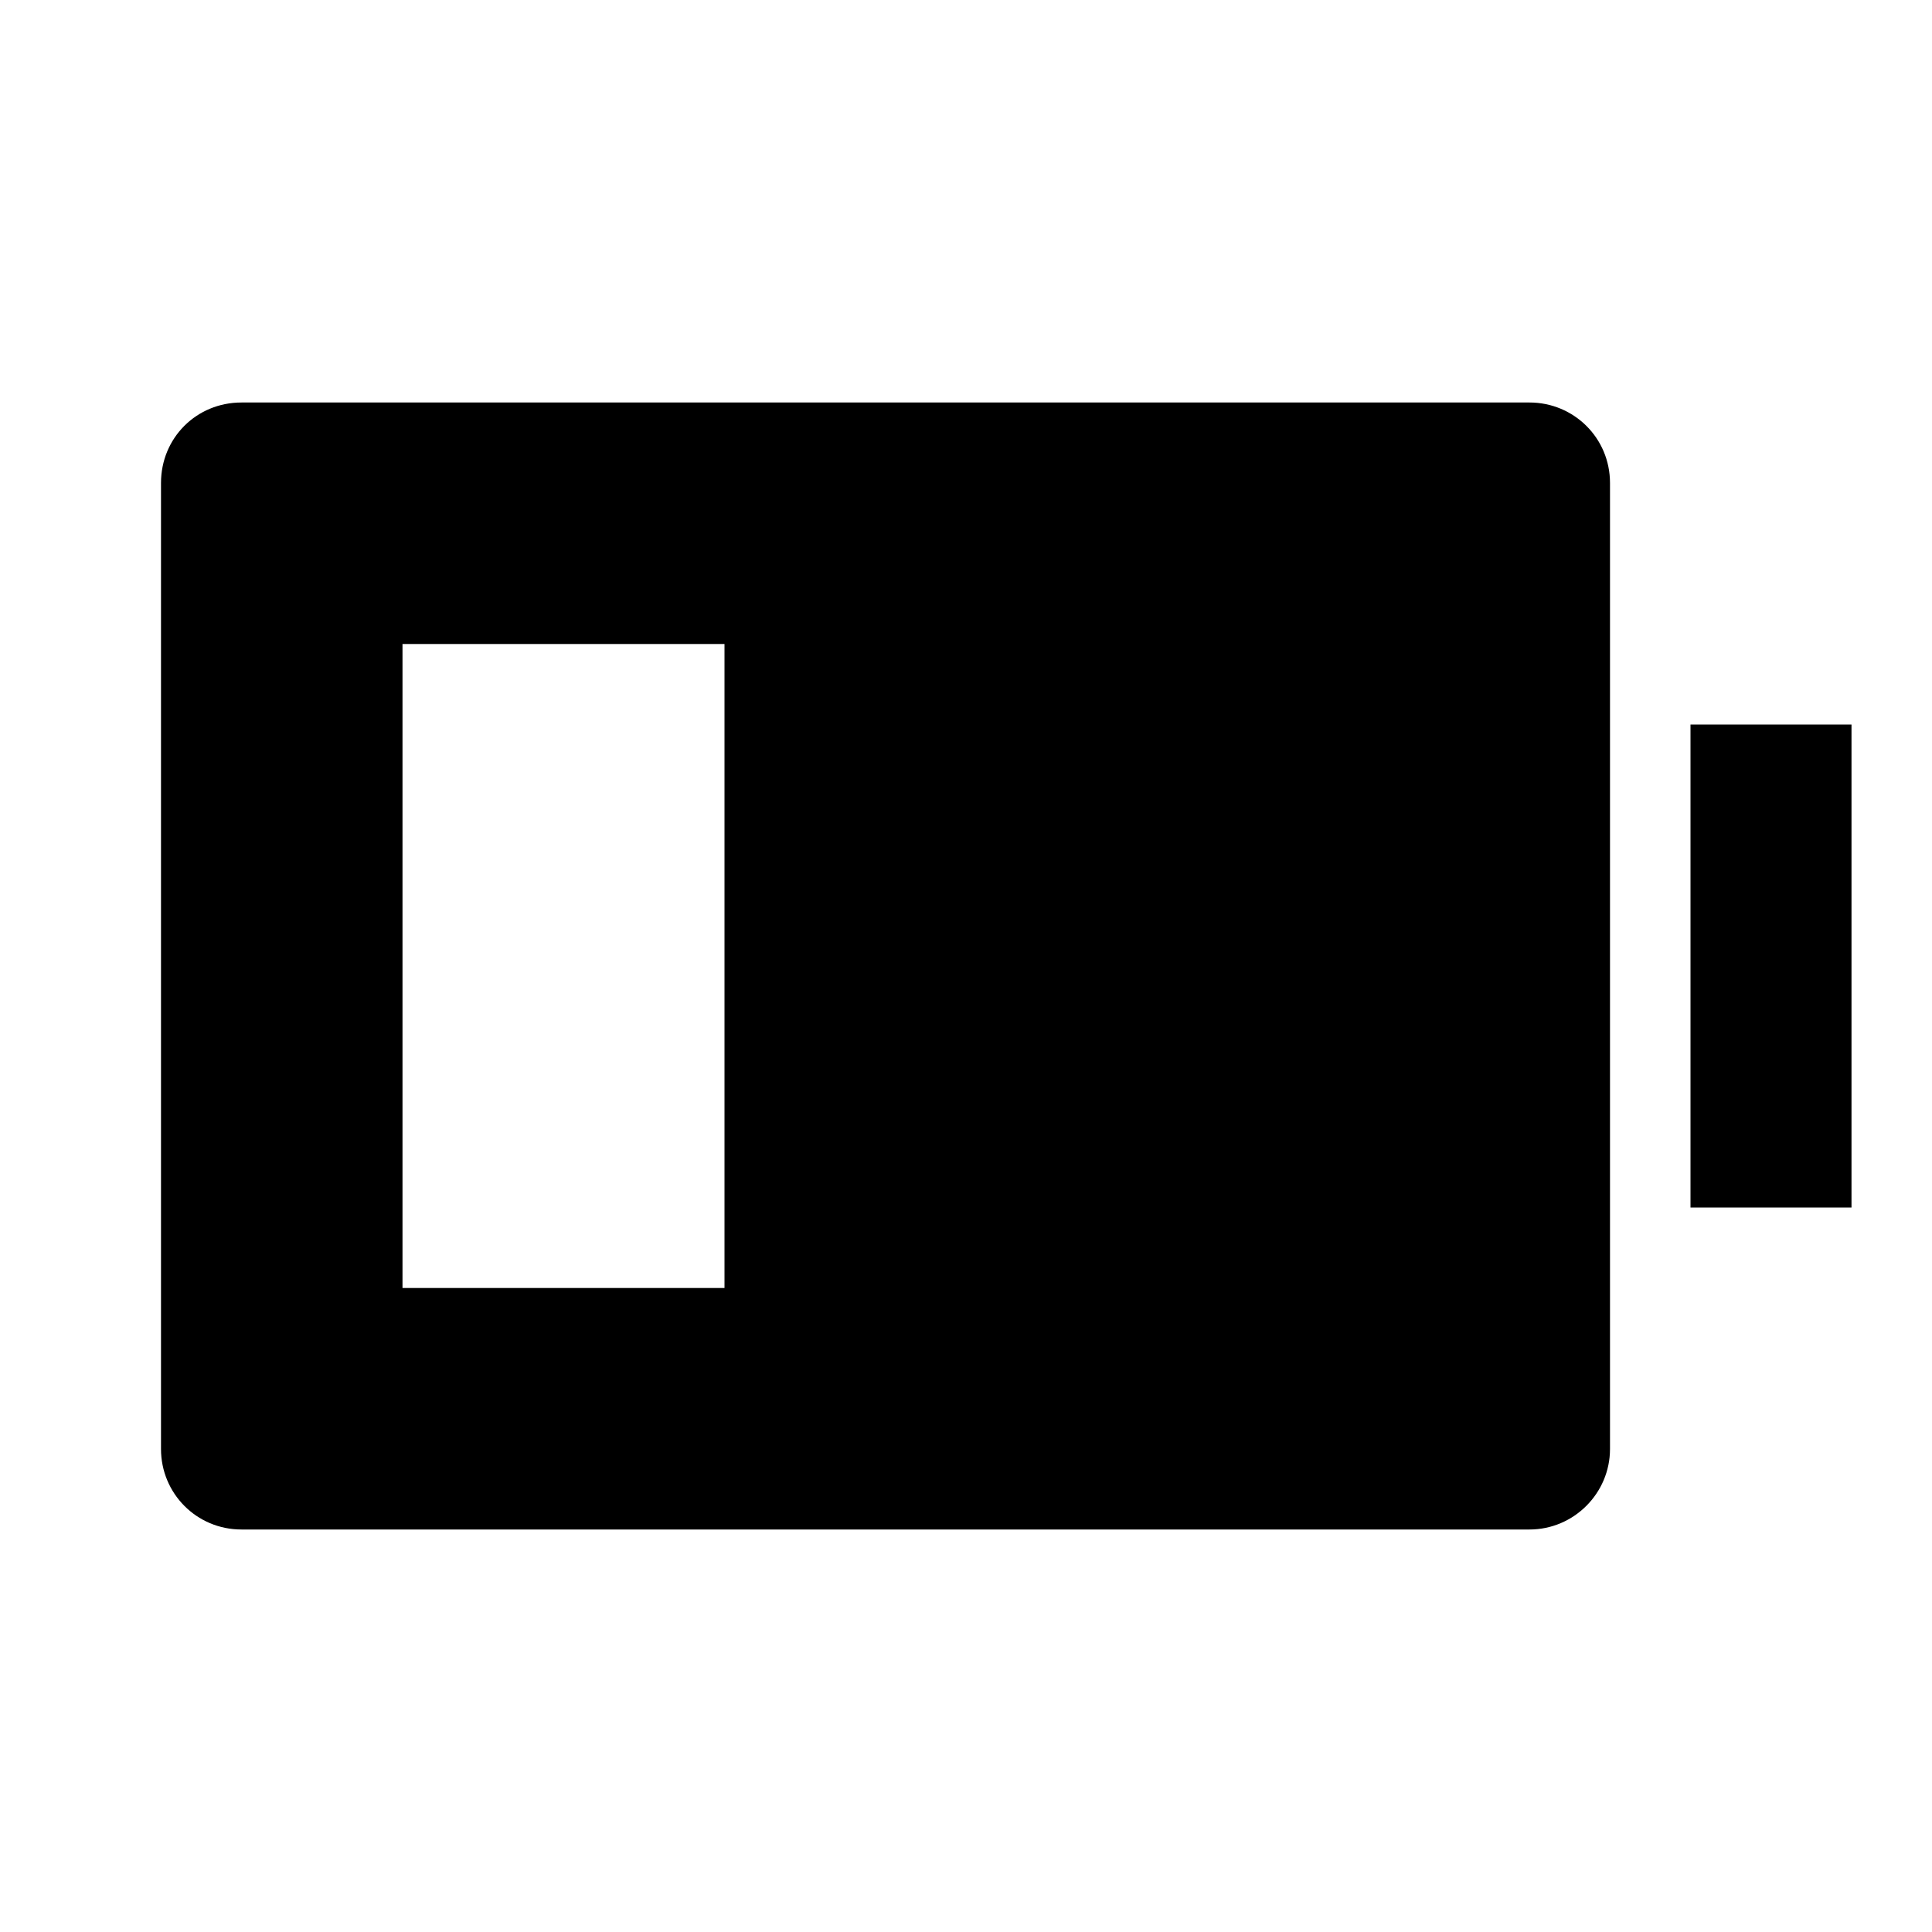 <svg viewBox="0 0 24 24" xmlns="http://www.w3.org/2000/svg"><path fill="none" d="M0 0h24v24H0Z"/><path d="M3 5h16v0c.55 0 1 .44 1 1v12 0c0 .55-.45 1-1 1H3v0c-.56 0-1-.45-1-1V6v0c0-.56.44-1 1-1Zm2 3v8h4V8H5Zm16 1h2v6h-2V9Z"/></svg>